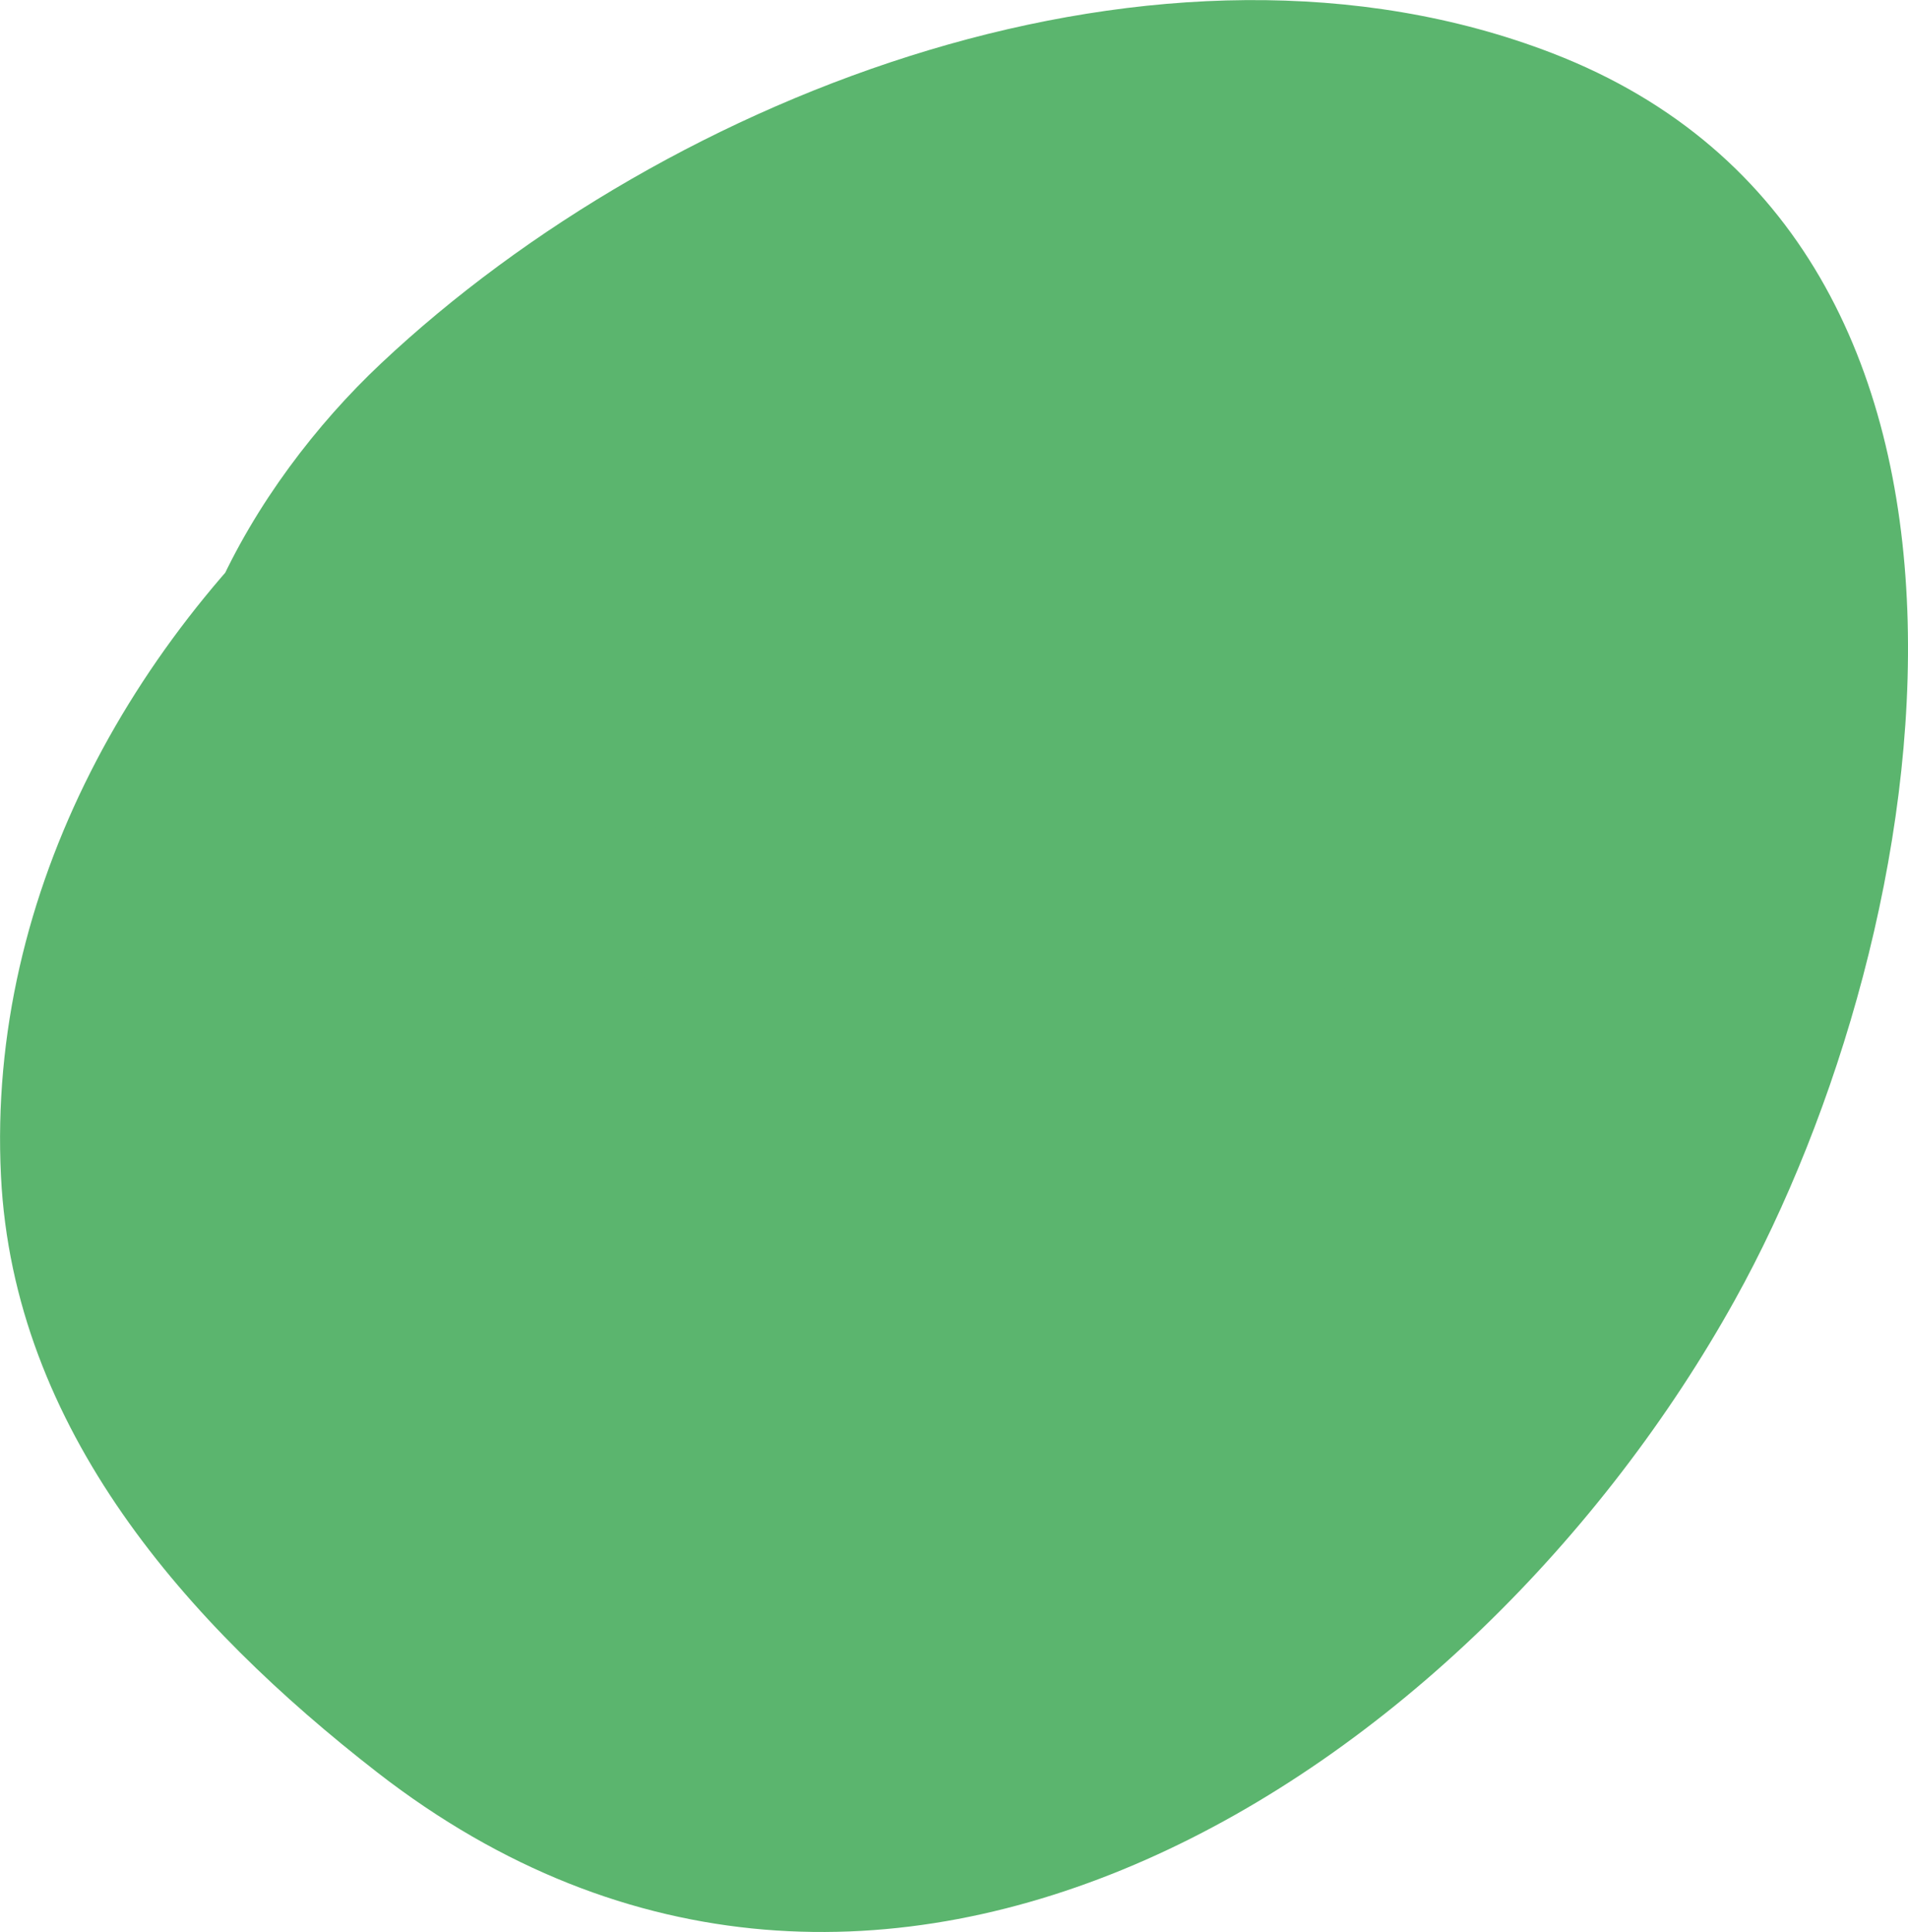 <?xml version="1.0" encoding="utf-8"?>
<!-- Generator: Adobe Illustrator 17.0.0, SVG Export Plug-In . SVG Version: 6.00 Build 0)  -->
<!DOCTYPE svg PUBLIC "-//W3C//DTD SVG 1.1//EN" "http://www.w3.org/Graphics/SVG/1.1/DTD/svg11.dtd">
<svg version="1.1" id="Слой_1" xmlns="http://www.w3.org/2000/svg" xmlns:xlink="http://www.w3.org/1999/xlink" x="0px" y="0px"
	 width="13.623px" height="13.792px" viewBox="0 0 13.623 13.792" enable-background="new 0 0 13.623 13.792" xml:space="preserve">
<g>
	<path fill="#5BB56E" d="M3.065,5.147c-2.943,2.131,0.912,5.783,3.247,6.088c2.842,0.304,4.973-2.233,5.276-4.973
		c0.507-5.074-5.885-4.161-8.321-1.725"/>
	<g>
		<path fill="#5BB56E" d="M2.517,3.204C0.975,4.473-0.094,6.36,0.007,8.396c0.089,1.806,1.33,3.202,2.686,4.256
			c3.582,2.784,7.818,0.006,9.694-3.372c1.466-2.639,2.251-7.528-1.303-8.9c-2.779-1.072-6.3,0.273-8.364,2.215
			C1.801,3.459,0.962,4.888,1.331,6.202c0.347,1.237,1.737,0.981,2.485,0.278C4.938,5.425,9.35,3.915,9.599,6.588
			c0.15,1.61-1.18,2.305-2.626,2.038c-0.72-0.133-1.532-0.775-2.039-1.272c-0.273-0.268-0.49-0.58-0.702-0.896
			C3.62,5.548,4.528,6.338,3.613,7.09c0.957-0.787,1.742-2.351,1.389-3.607C4.641,2.197,3.294,2.566,2.517,3.204L2.517,3.204z"/>
	</g>
</g>
</svg>
